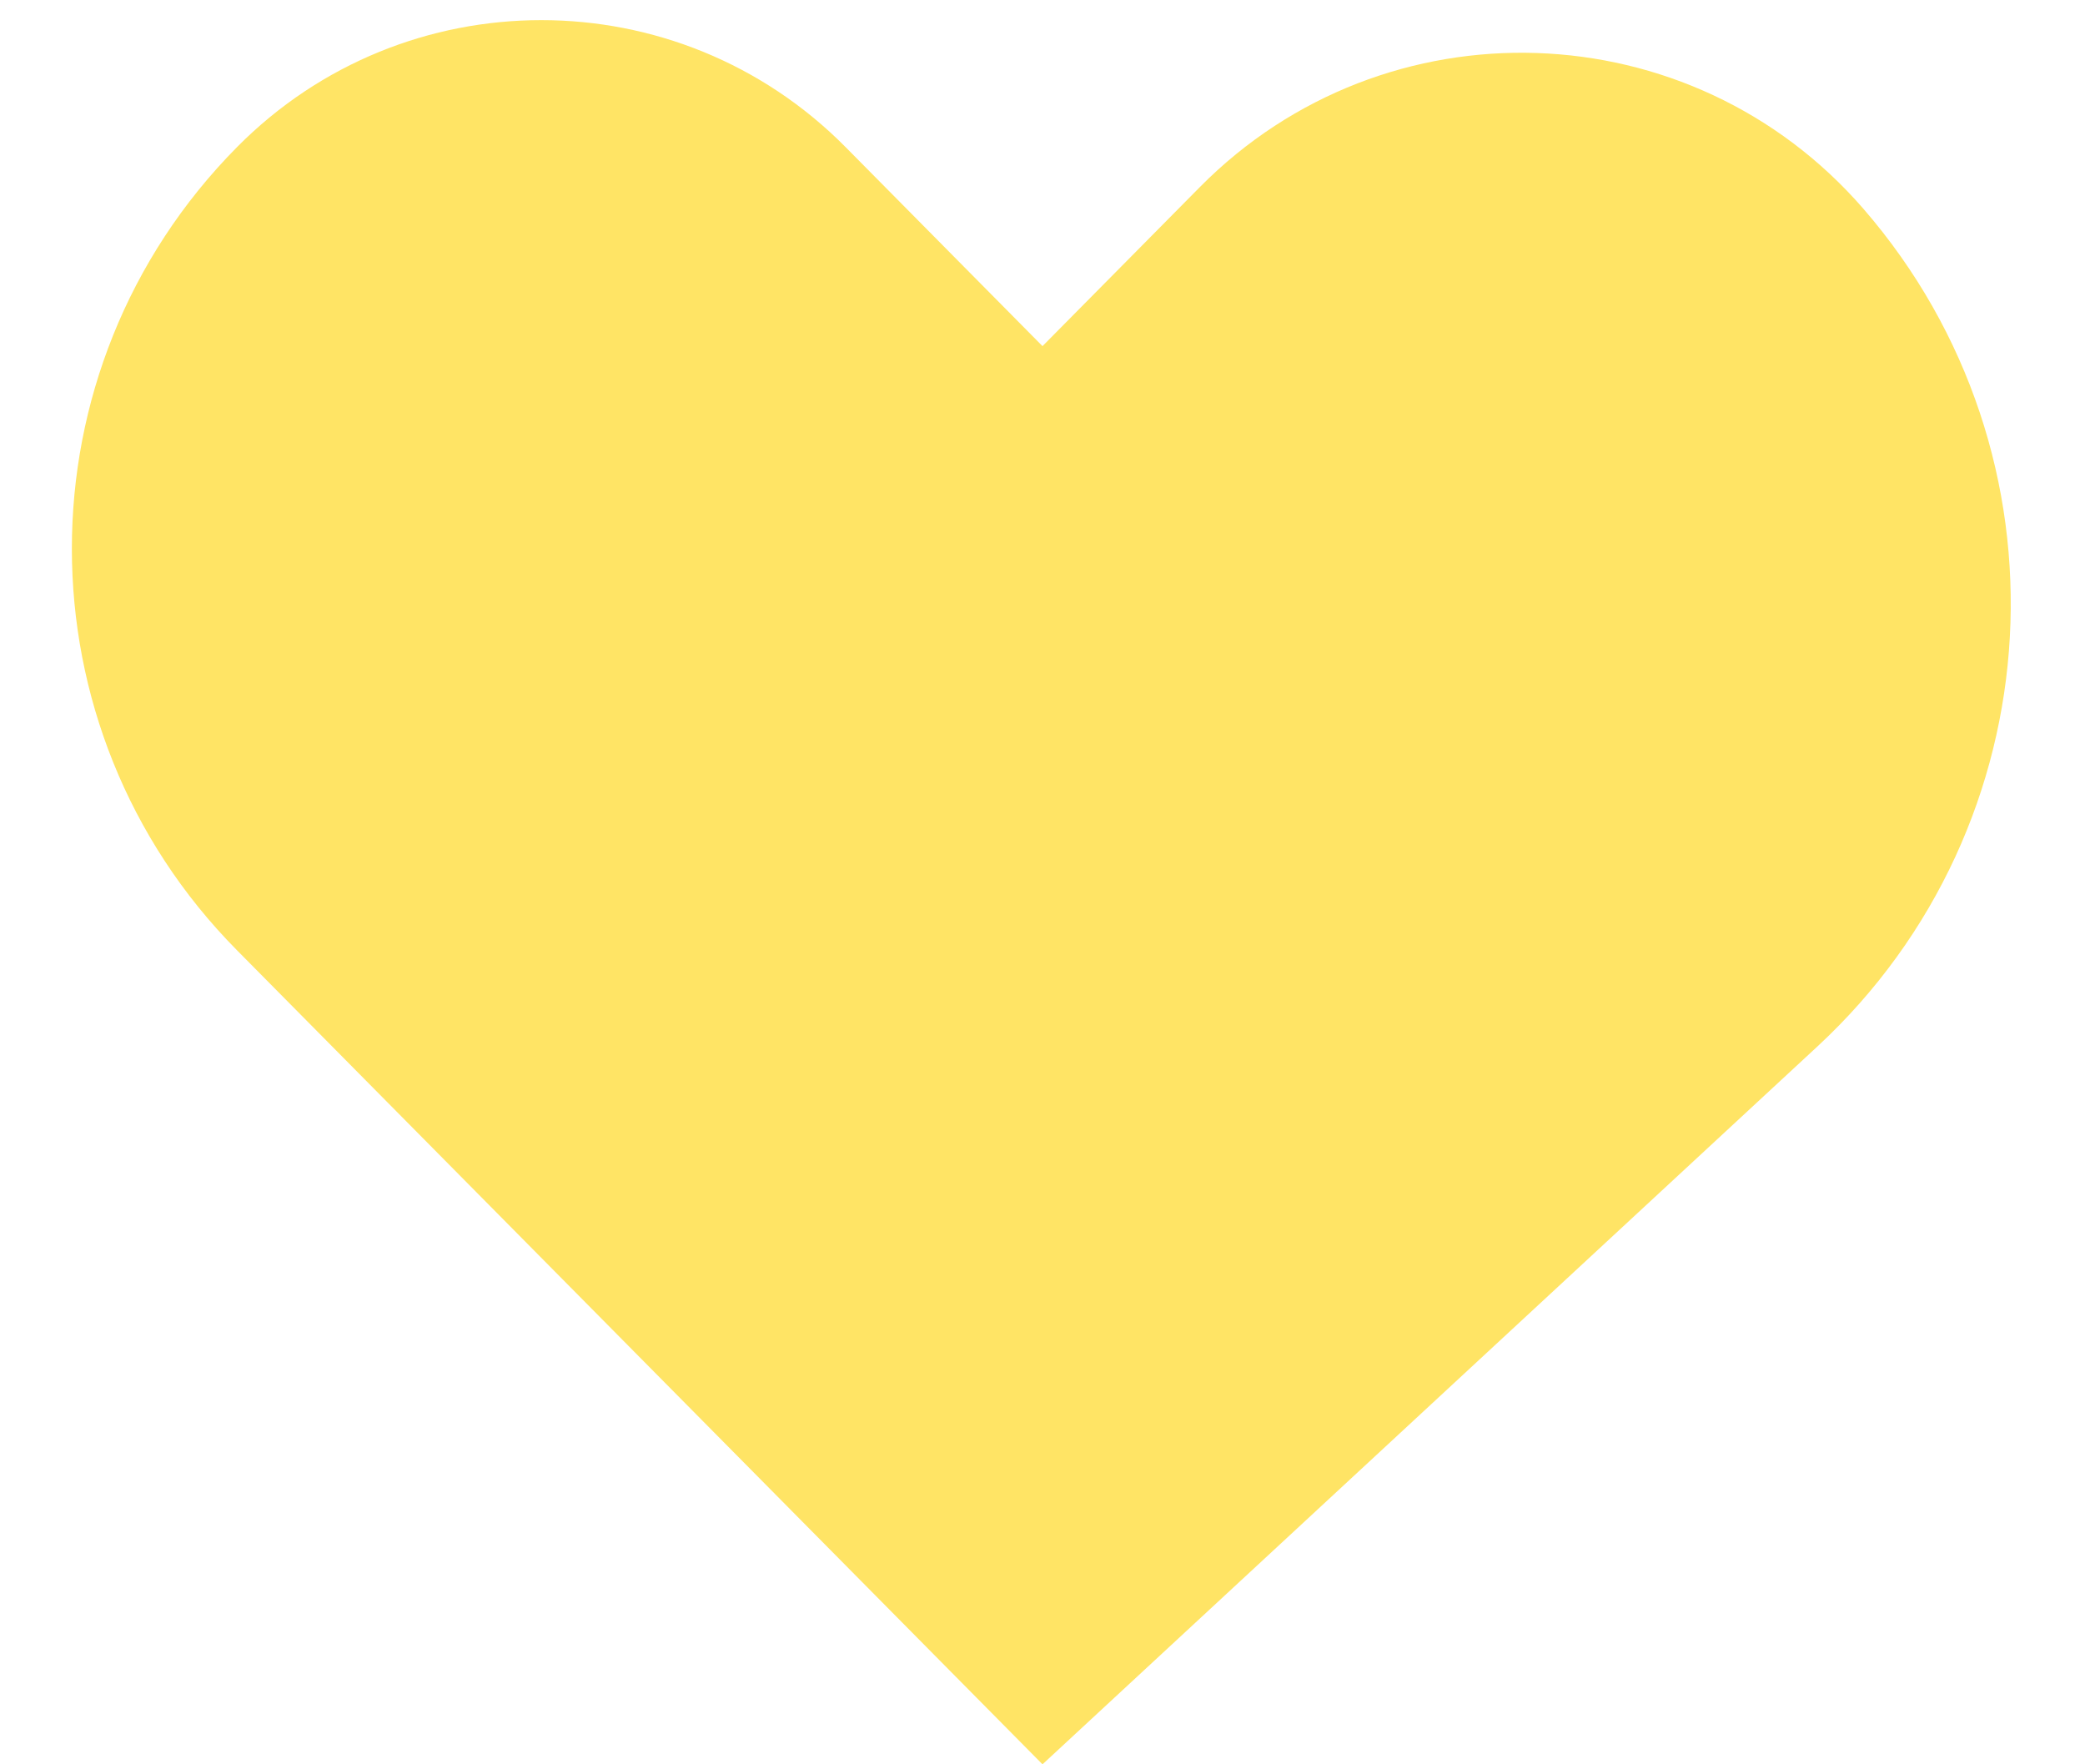 <svg width="26" height="22" viewBox="0 0 26 22" fill="none" xmlns="http://www.w3.org/2000/svg">
<path d="M22.664 13.048L13 22L2.955 11.849C0.21 9.075 0.21 4.609 2.955 1.835C5.045 -0.277 8.456 -0.277 10.545 1.835L13 4.316L14.964 2.331C17.276 -0.005 21.087 0.122 23.239 2.606C25.894 5.673 25.639 10.292 22.664 13.048Z" fill="#FFE465"/>
</svg>
